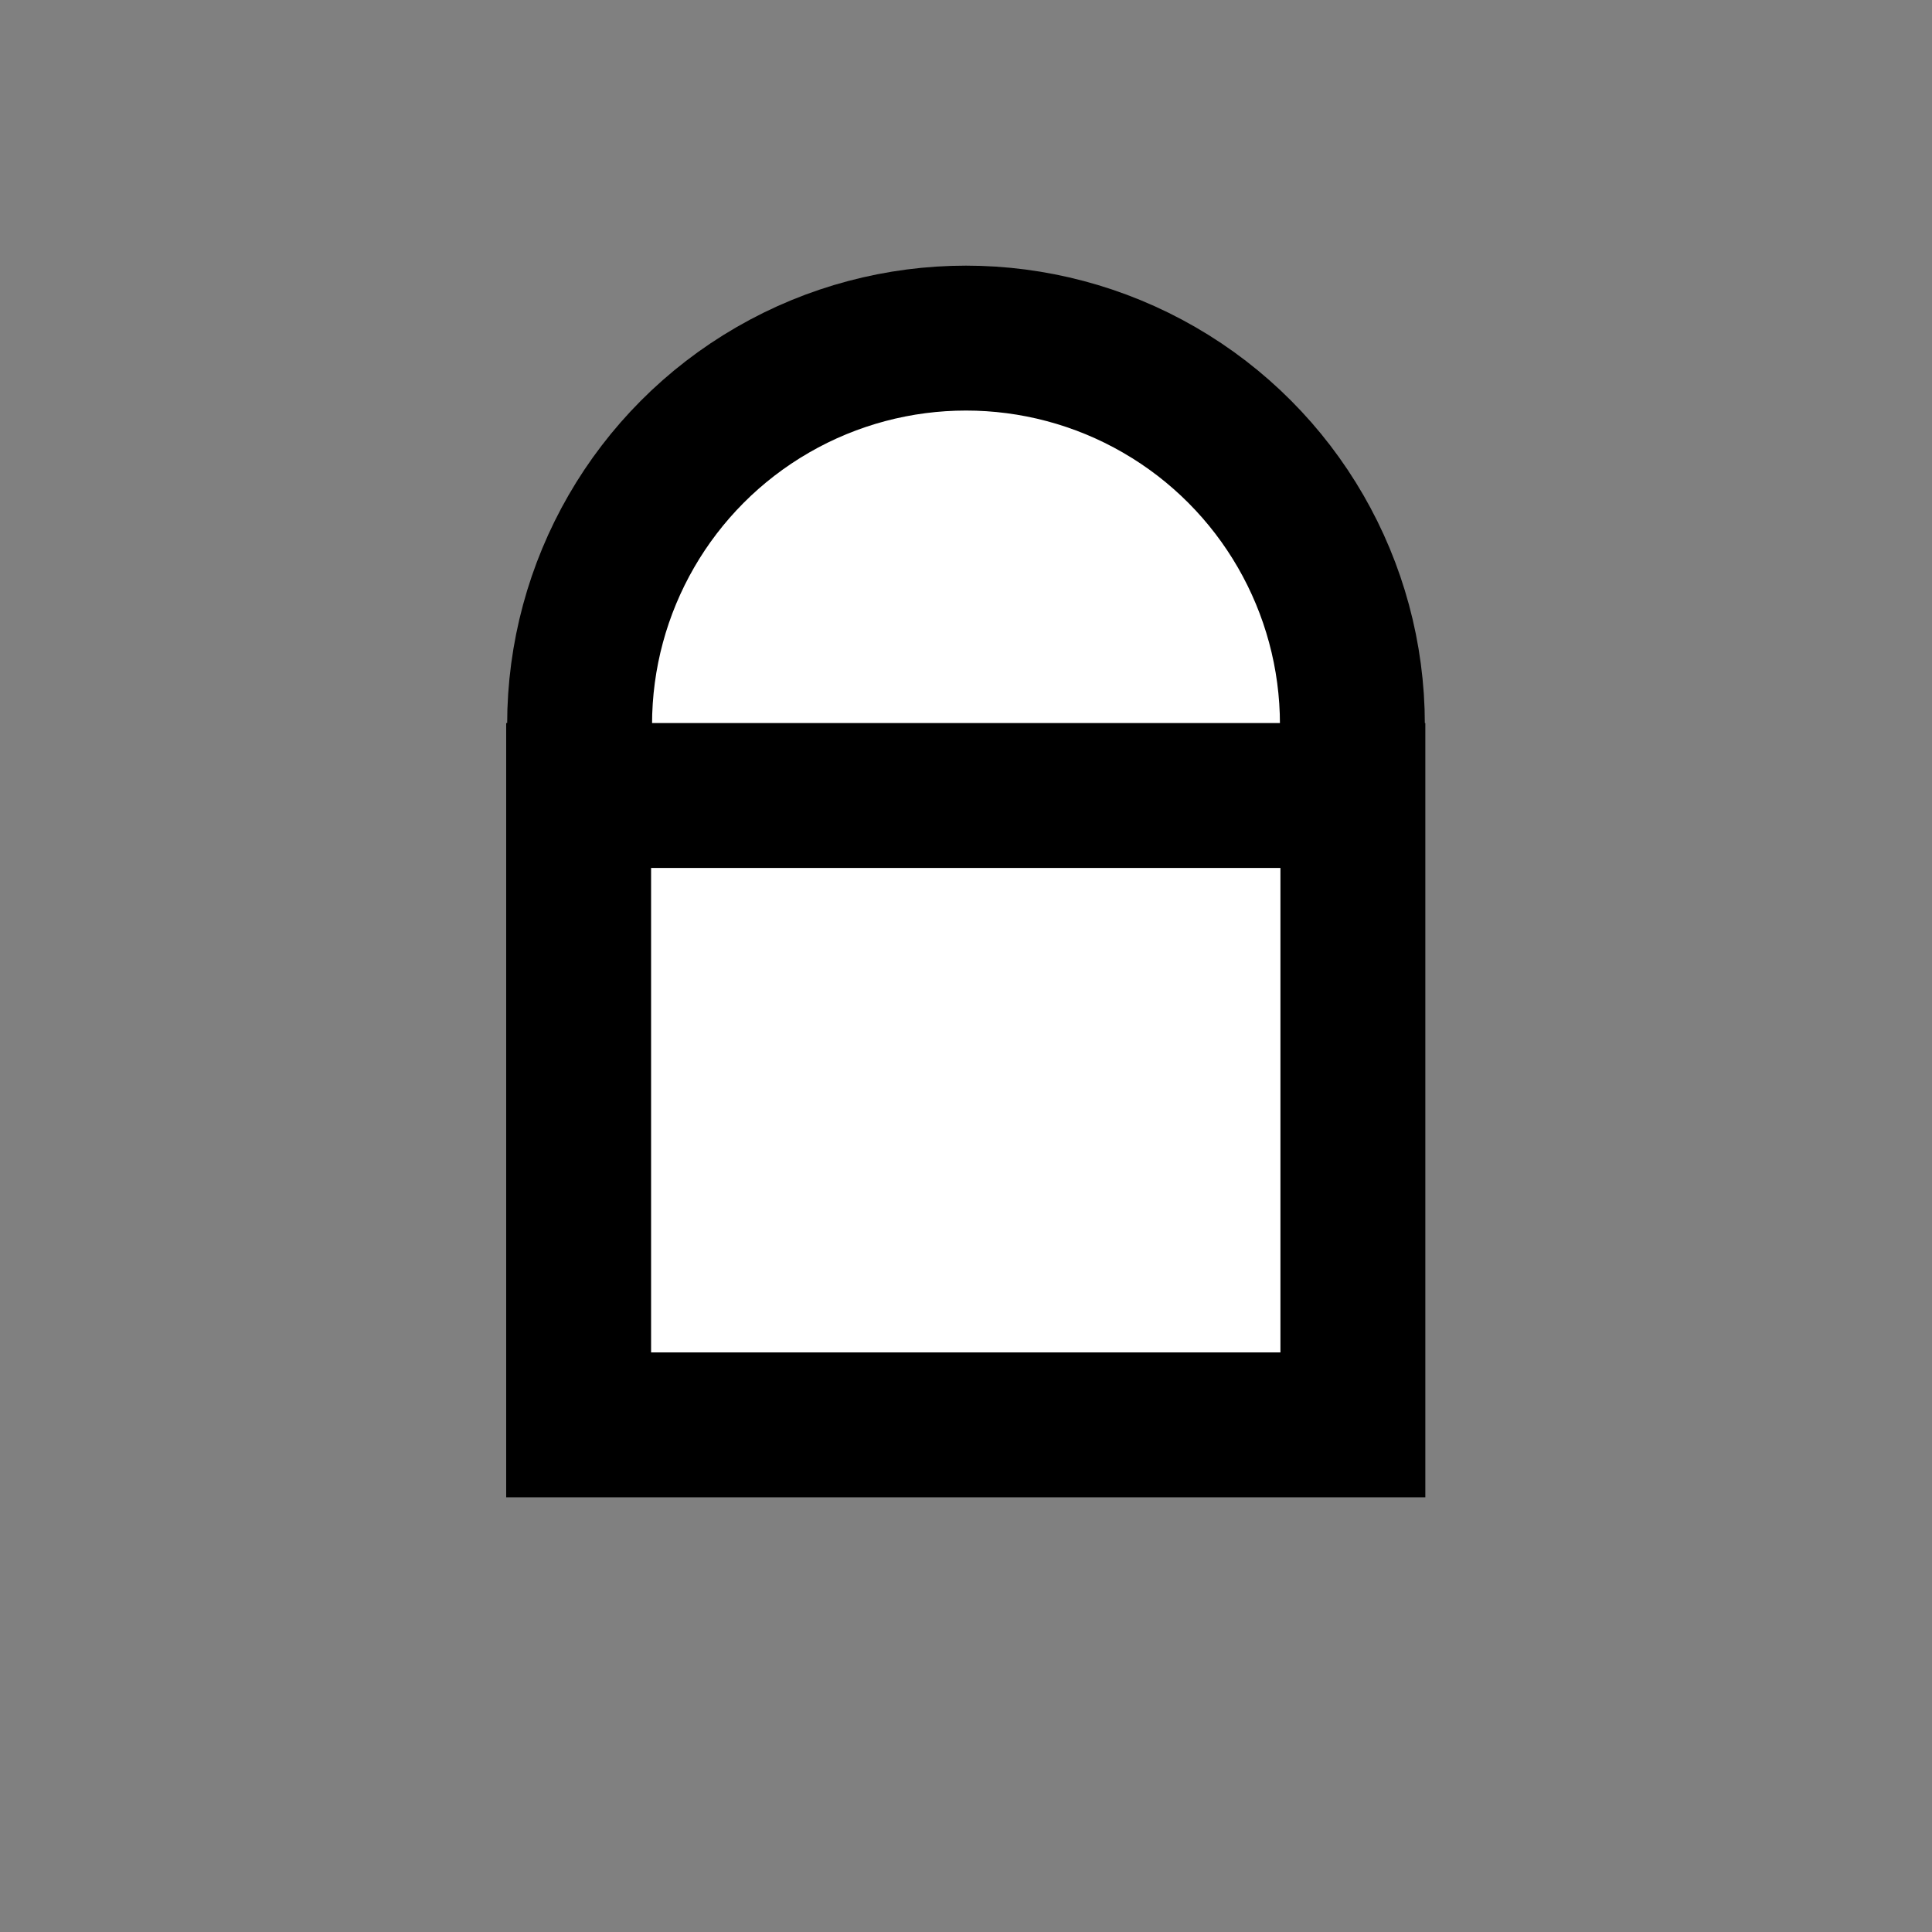 <?xml version="1.0" encoding="UTF-8"?><svg id="FCxr" xmlns="http://www.w3.org/2000/svg" viewBox="0 0 40 40"><rect x="0" y="0" width="40" height="40" fill="#808080" stroke="none"/><defs><style>.cls-1{fill:#fff;stroke:#000;stroke-miterlimit:10;stroke-width:3px;}</style></defs><circle class="cls-1" cx="20" cy="15" r="8"/><rect class="cls-1" x="11.98" y="16.47" width="16.03" height="13.03"/></svg>